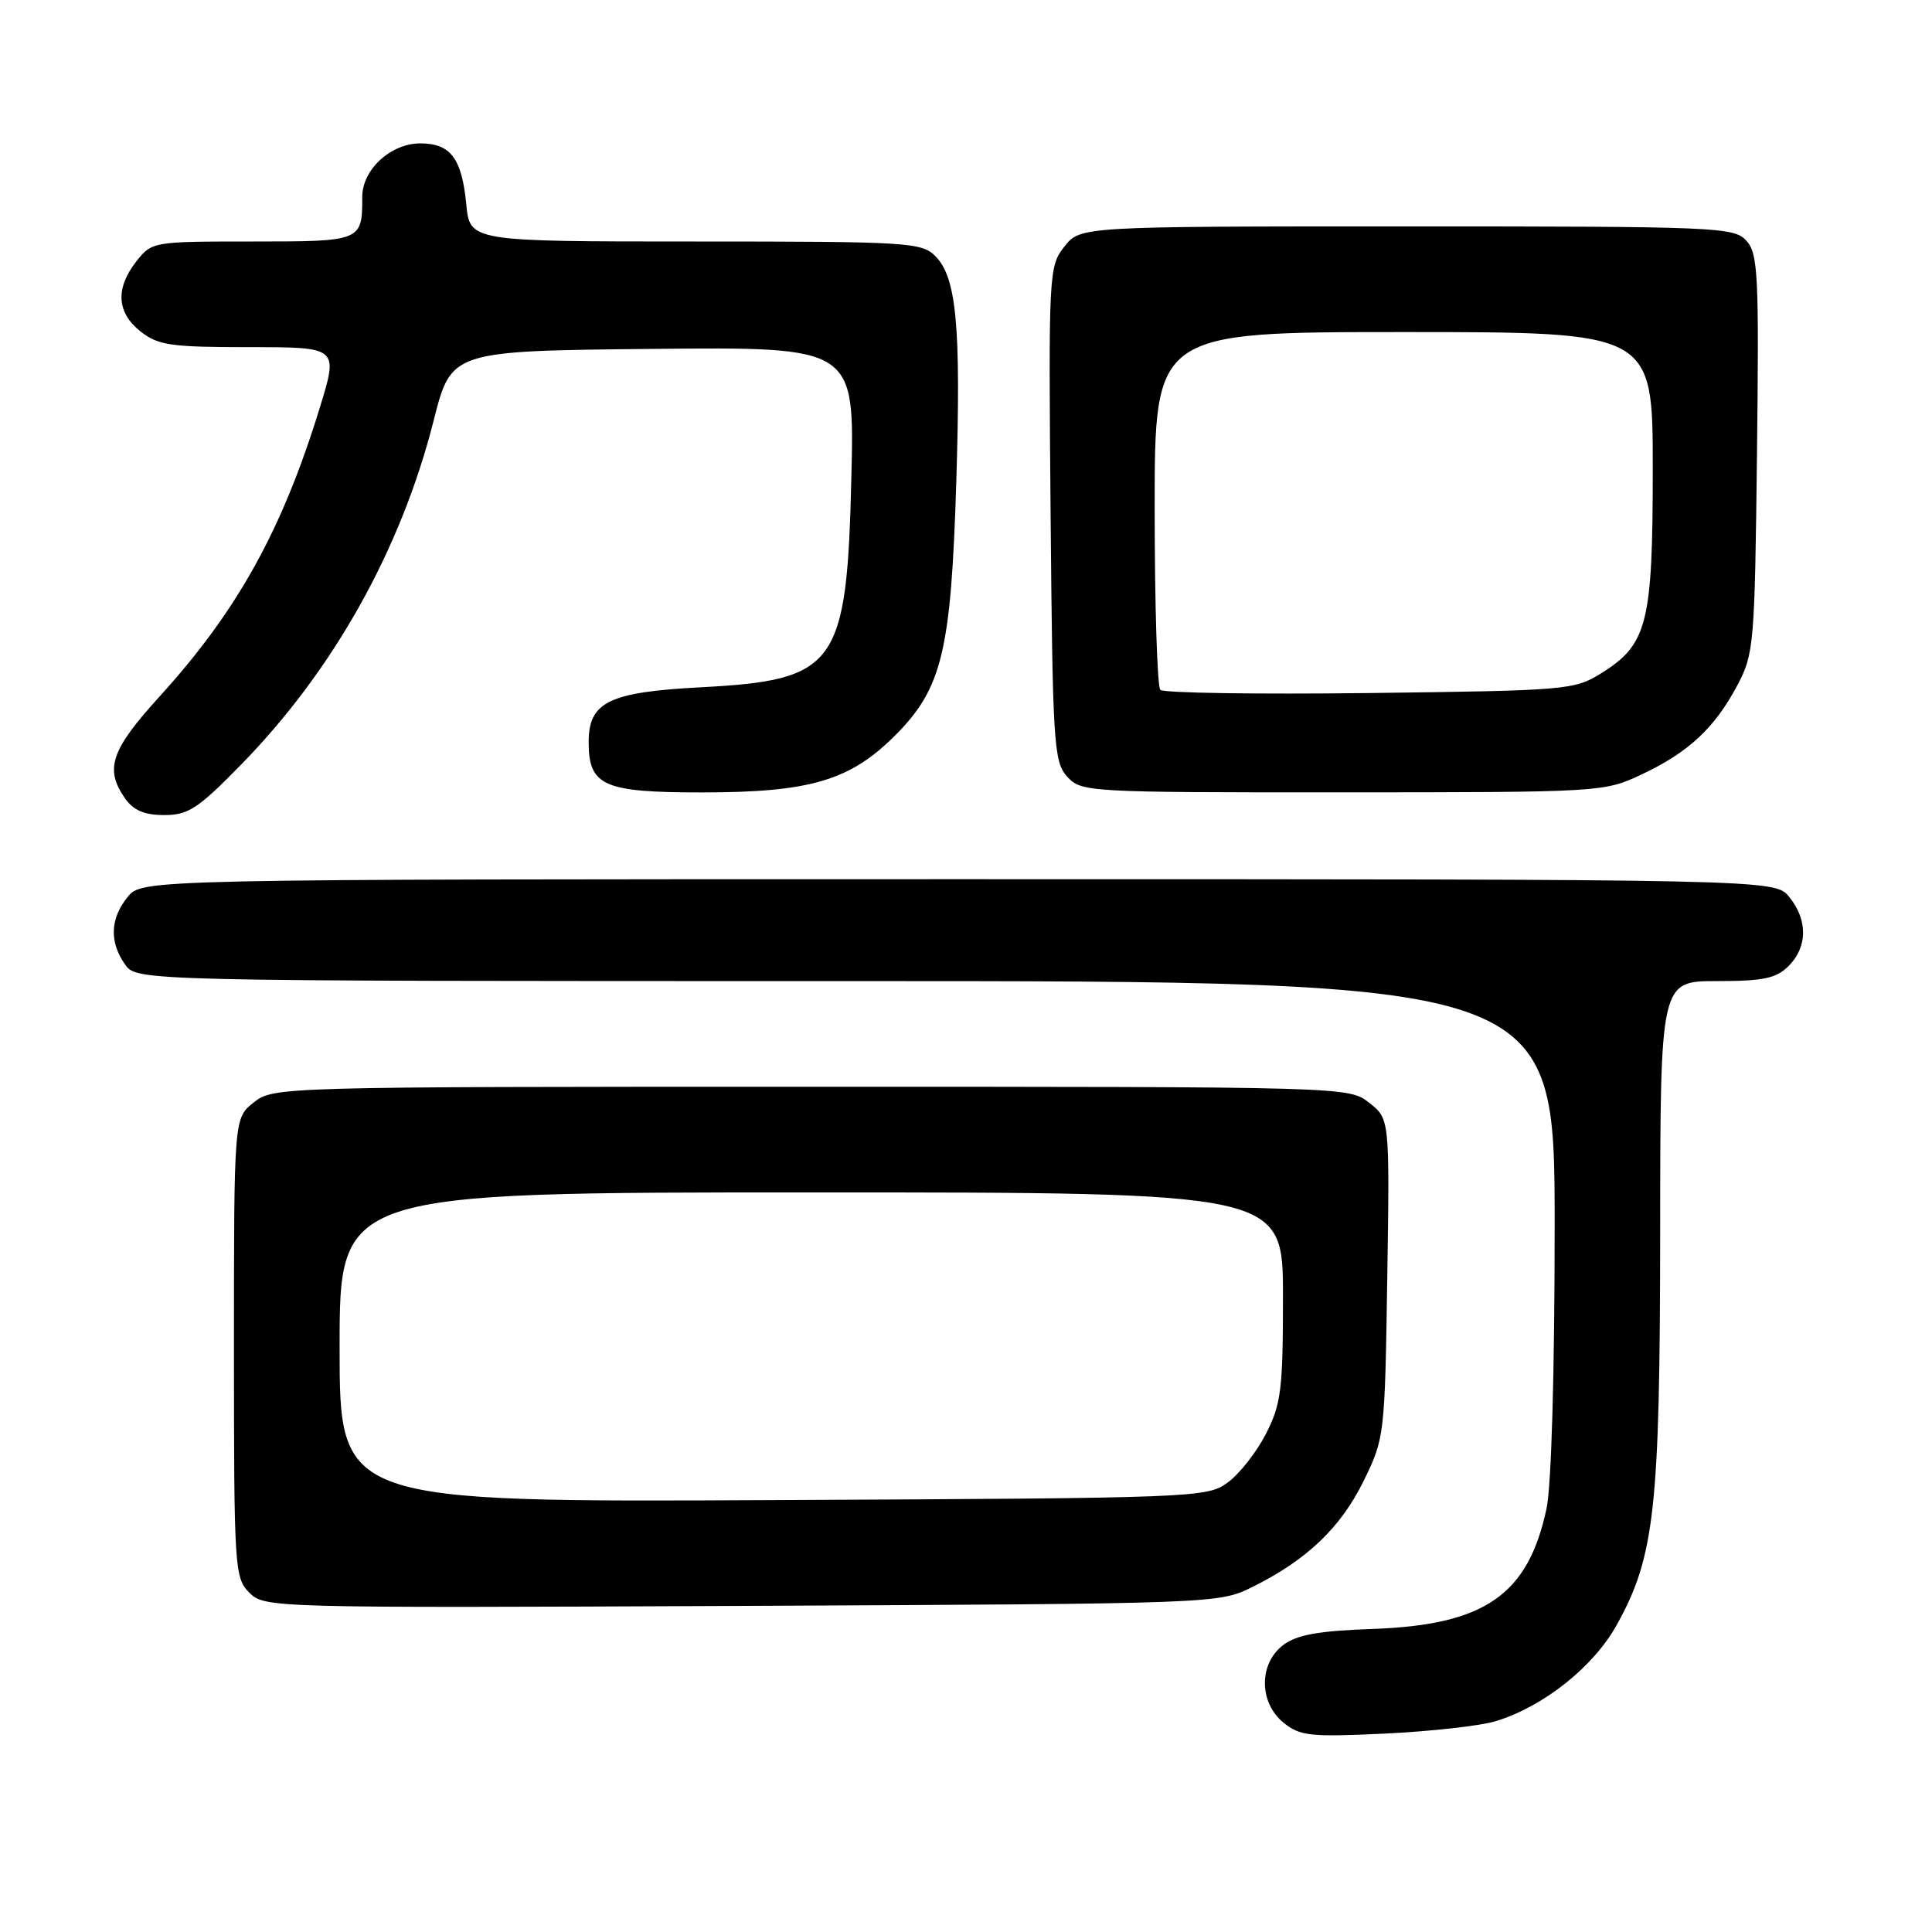 <?xml version="1.0" encoding="UTF-8" standalone="no"?>
<!DOCTYPE svg PUBLIC "-//W3C//DTD SVG 1.1//EN" "http://www.w3.org/Graphics/SVG/1.1/DTD/svg11.dtd" >
<svg xmlns="http://www.w3.org/2000/svg" xmlns:xlink="http://www.w3.org/1999/xlink" version="1.1" viewBox="0 0 256 256">
 <g >
 <path fill="currentColor"
d=" M 198.18 228.07 C 204.50 226.14 211.11 220.90 214.19 215.37 C 219.26 206.29 219.96 199.96 219.98 163.25 C 220.00 130.00 220.00 130.00 227.50 130.00 C 233.67 130.00 235.36 129.64 237.00 128.00 C 239.52 125.48 239.56 121.91 237.09 118.86 C 235.18 116.50 235.18 116.50 127.00 116.50 C 18.82 116.50 18.82 116.50 16.91 118.86 C 14.59 121.72 14.47 124.80 16.56 127.78 C 18.11 130.00 18.11 130.00 112.06 130.00 C 206.00 130.00 206.00 130.00 206.00 162.45 C 206.00 181.82 205.57 196.92 204.92 199.91 C 202.48 211.34 196.74 215.31 181.96 215.84 C 174.72 216.09 171.85 216.61 170.04 217.97 C 166.78 220.43 166.80 225.61 170.08 228.27 C 172.26 230.03 173.61 230.18 183.50 229.71 C 189.55 229.42 196.15 228.69 198.18 228.07 Z  M 166.03 210.24 C 173.19 206.68 177.65 202.41 180.69 196.23 C 183.46 190.58 183.50 190.21 183.82 169.38 C 184.14 148.25 184.14 148.25 181.43 146.13 C 178.73 144.00 178.64 144.00 107.50 144.00 C 36.95 144.00 36.24 144.02 33.63 146.07 C 31.00 148.15 31.00 148.15 31.00 178.57 C 31.00 207.84 31.08 209.08 33.04 211.04 C 35.05 213.05 35.85 213.07 98.29 212.79 C 161.50 212.50 161.50 212.50 166.03 210.24 Z  M 32.01 101.25 C 44.22 88.75 53.16 72.74 57.47 55.69 C 59.80 46.50 59.80 46.50 86.51 46.23 C 113.23 45.97 113.23 45.97 112.81 63.23 C 112.22 88.27 110.89 90.12 92.83 91.07 C 80.68 91.71 78.00 93.02 78.00 98.33 C 78.00 104.13 79.95 105.00 92.98 105.00 C 107.32 105.00 112.62 103.44 118.62 97.44 C 124.83 91.22 126.02 86.29 126.71 63.94 C 127.35 43.20 126.75 36.75 123.93 33.93 C 122.11 32.11 120.29 32.00 92.13 32.00 C 62.25 32.00 62.25 32.00 61.78 27.03 C 61.19 20.97 59.70 19.00 55.69 19.00 C 51.77 19.00 48.00 22.48 48.00 26.09 C 48.00 31.97 47.94 32.00 33.47 32.00 C 20.27 32.00 20.13 32.02 18.07 34.63 C 15.26 38.21 15.46 41.43 18.63 43.93 C 20.96 45.76 22.65 46.00 33.05 46.00 C 44.84 46.00 44.84 46.00 42.39 53.97 C 37.40 70.23 31.46 80.94 21.16 92.27 C 14.69 99.38 13.84 101.89 16.56 105.78 C 17.68 107.38 19.13 108.00 21.77 108.00 C 24.96 108.00 26.25 107.15 32.01 101.25 Z  M 217.50 102.63 C 223.72 99.70 227.16 96.51 230.17 90.88 C 232.41 86.66 232.51 85.54 232.81 60.15 C 233.09 36.38 232.95 33.61 231.41 31.90 C 229.77 30.09 227.63 30.00 186.42 30.00 C 143.15 30.00 143.15 30.00 141.03 32.68 C 138.97 35.31 138.93 36.09 139.21 68.08 C 139.48 98.62 139.63 100.93 141.40 102.90 C 143.27 104.96 144.01 105.00 177.90 104.99 C 212.14 104.98 212.55 104.96 217.50 102.63 Z  M 45.00 178.52 C 45.00 158.00 45.00 158.00 107.50 158.00 C 170.00 158.00 170.00 158.00 170.00 171.79 C 170.00 184.12 169.76 186.04 167.75 189.98 C 166.51 192.40 164.23 195.31 162.68 196.44 C 159.92 198.45 158.60 198.51 102.43 198.77 C 45.00 199.05 45.00 199.05 45.00 178.52 Z  M 153.75 91.41 C 153.34 91.00 153.00 80.17 153.00 67.33 C 153.00 44.00 153.00 44.00 186.00 44.00 C 219.00 44.00 219.00 44.00 219.00 62.10 C 219.00 82.64 218.30 85.40 212.14 89.23 C 208.63 91.42 207.52 91.51 181.50 91.83 C 166.65 92.01 154.16 91.83 153.75 91.41 Z "/>
</g>
</svg>